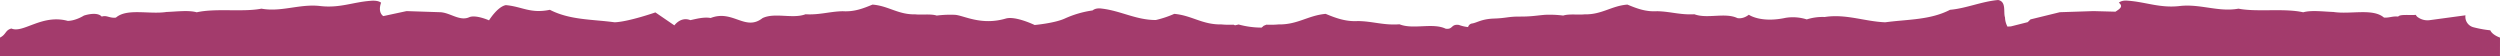 <svg id="Layer_1" data-name="Layer 1" xmlns="http://www.w3.org/2000/svg" width="1596" height="36" viewBox="0 0 1596 36">
  <title>torn-bottom-pink-dolphin</title>
  <path d="M7.277,18.204C14.784,21.49,26.753,8.831,43.304,13.346c5.236-.147,10.236-3.382,10.236-3.382s8.293-2.876,11.415.635c3.154-1.116,4.97,1.155,9.056.634,7.085-6.129,21.256-1.903,32.279-3.593,6.298-.212,14.172-1.269,19.29.211,12.203-2.747,29.524,0,41.333-2.325,12.597,2.325,24.408-3.171,37.399-1.691,12.597,1.479,20.821-2.468,32.237-3.313,2.361-.212,5.16-.069,6.734,1.199-2.286,6.551,1.434,8.552,1.434,8.552l14.824-3.187s21.398.705,21.409.706c6.347.209,12.499,5.93,18.567,3.22C303.635,9.171,312.199,12.986,312.199,12.986s5.3-8.666,10.716-9.712c10.462.925,15.592,5.574,28.129,2.988,12.788,6.614,27.21,6.037,41.325,7.975,8.886-.334,26.037-6.314,26.037-6.314L430.52,16.207s4.042-5.797,10.202-3.345c3.475-.728,8.649-2.19,12.959-1.37,14.183-5.542,22.075,8.728,33.114.068,7.849-3.756,19.259.655,27.44-2.455,9.019.518,15.548-1.801,23.842-1.942,7.447.465,13.189-1.88,18.933-4.225,10.177.769,16.337,6.483,27.402,6.224,3.788.446,9.904-.447,13.578.78a68.147,68.147,0,0,1,11.818-.471c5.674.475,16.671,6.959,32.297,2.37,6.151-1.806,18.42,4.122,18.42,4.122s12.841-1.171,19.252-4.136a64.668,64.668,0,0,1,17.694-5.161c1.705-1.301,3.707-1.501,6.016-1.169,12.084,1.442,22.025,7.351,34.408,7.276a65.481,65.481,0,0,0,11.753-3.922c11.338,1.021,17.871,6.959,30.114,6.74a55.558,55.558,0,0,0,7.685.161c.33.128.662.266.994.401.748-.147,1.497-.317,2.25-.532a55.482,55.482,0,0,0,14.724,1.998,13.5,13.5,0,0,0,1.28-1.14q.905-.377,1.806-.728a55.558,55.558,0,0,0,7.685-.161c12.243.218,18.777-5.719,30.114-6.74,6.156,2.543,12.705,5.072,20.546,4.595,9.473.101,16.436,2.829,26.613,2.059,8.615,3.518,21.184-1.143,29.446,2.81,4.797.684,3.255-3.075,8.445-2.404a23.876,23.876,0,0,0,5.875,1.363,3.106,3.106,0,0,1,2.621-2.294c3.168-.509,5.981-2.866,13.998-3.138,8.015-.272,8.812-1.29,16.318-1.263,7.509.028,10.304-.632,15.978-1.108a68.147,68.147,0,0,1,11.818.471c3.674-1.227,9.79-.334,13.578-.78,11.065.26,17.225-5.454,27.402-6.224,5.744,2.345,11.486,4.69,18.933,4.225,8.294.141,14.823,2.46,23.842,1.942,8.182,3.109,19.592-1.302,27.44,2.455,4.01.711,7.286-2.154,7.286-2.154s7.488,5.417,23.538,1.975a29.073,29.073,0,0,1,13.451,1.015,33.229,33.229,0,0,1,11.466-1.54c13.589-2.122,25.532,2.886,38.685,3.38,14.116-1.938,28.537-1.361,41.325-7.975C1255.122,5.37,1265.153.925,1275.615,0c5.416,1.046,3.213,7.74,4.386,11.158a13.138,13.138,0,0,0,1.565,5.822l2.216-.13,10.704-2.705,1.784-1.764,18.733-4.588,21.409-.706,14.115.372c2.463-1.653,5.318-3.236,2.142-5.737,1.575-1.268,3.543-1.48,5.904-1.268,11.416.845,20.47,4.861,33.067,3.382,12.991-1.48,24.802,4.015,37.399,1.691,11.809,2.325,29.13-.423,41.333,2.325,5.118-1.48,12.991-.423,19.29-.211,11.022,1.69,25.194-2.536,32.279,3.593,3.543.212,5.512-1.057,9.056-.634,1.081-1.68,7.99-.723,11.278-1.115a3.623,3.623,0,0,0,1.468,1.631,10.427,10.427,0,0,0,7.433,1.741l22.779-3.084h0a6.891,6.891,0,0,0,5.15,7.642,71.839,71.839,0,0,0,10.703,1.936C1591.115,22.383,1596,24,1596,24l-.024,12h-1596V24C4.031,22.018,3.22,19.299,7.277,18.204Z" fill="#a33b6c"/>
</svg>
